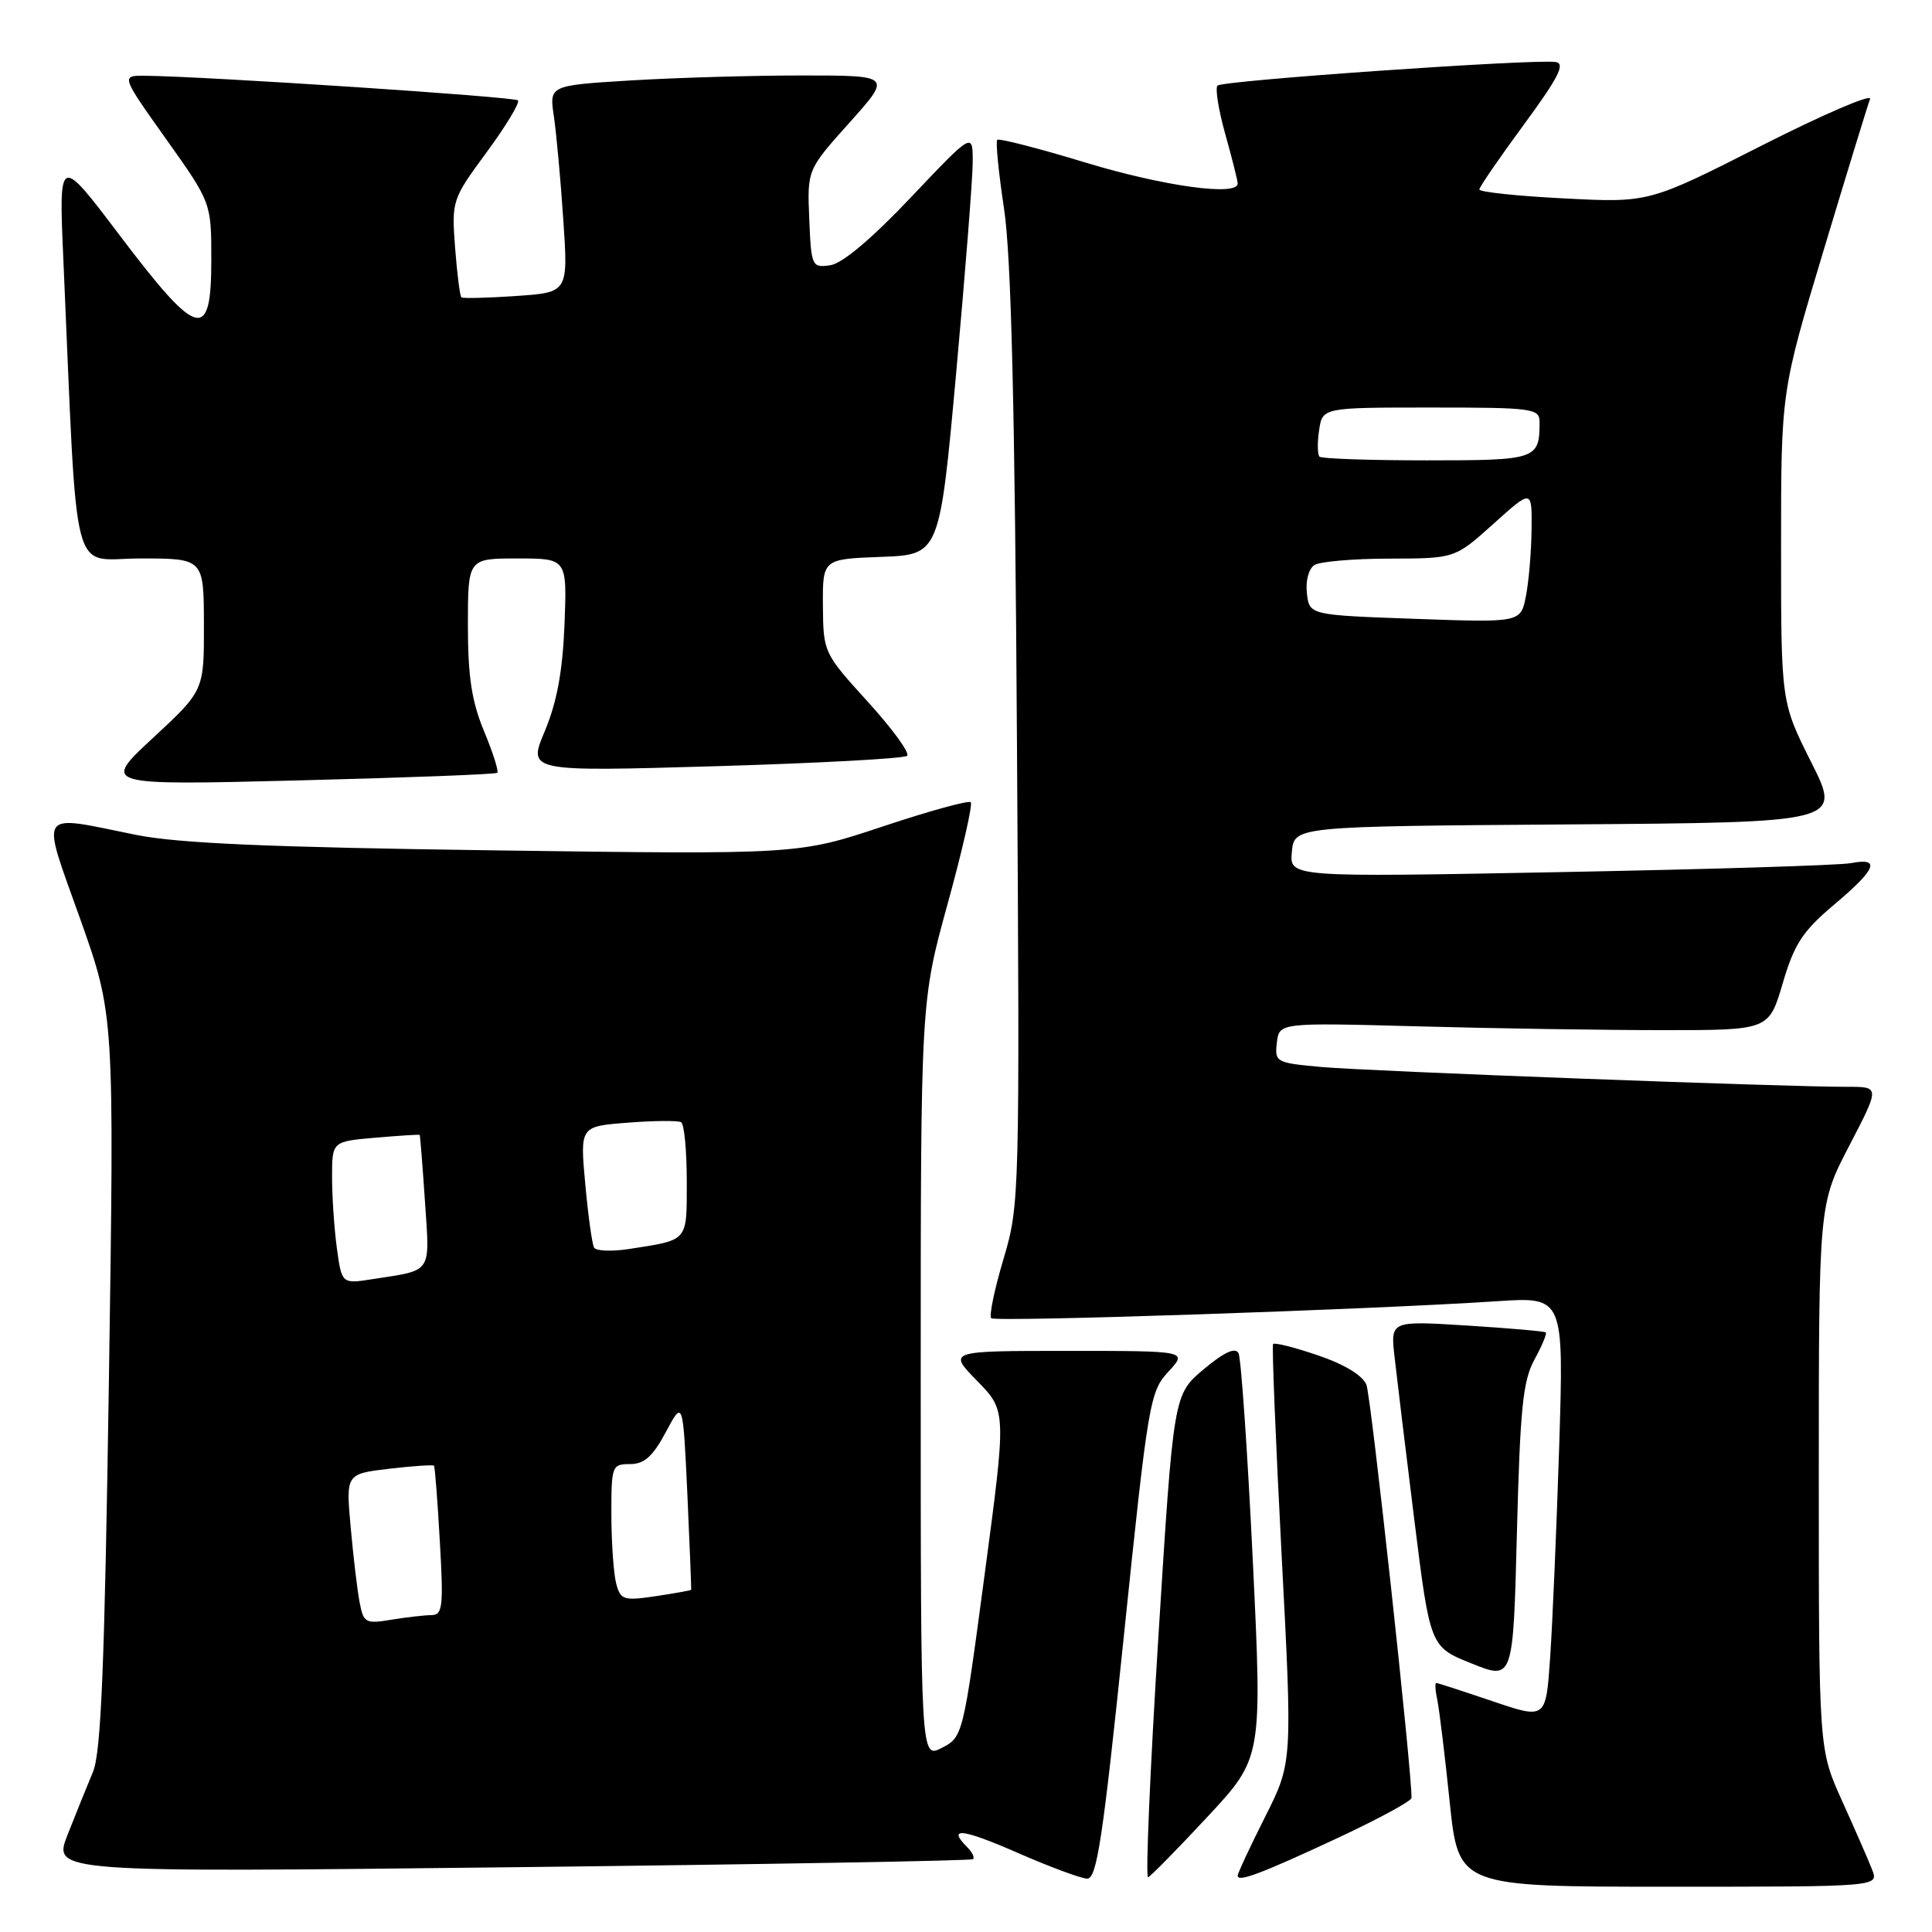 <?xml version="1.0" encoding="UTF-8" standalone="no"?>
<!DOCTYPE svg PUBLIC "-//W3C//DTD SVG 1.1//EN" "http://www.w3.org/Graphics/SVG/1.1/DTD/svg11.dtd" >
<svg xmlns="http://www.w3.org/2000/svg" xmlns:xlink="http://www.w3.org/1999/xlink" version="1.1" viewBox="0 0 256 256">
 <g >
 <path fill="currentColor"
d=" M 248.07 247.75 C 247.59 246.51 245.80 242.42 244.10 238.66 C 241.00 231.81 241.00 231.81 241.00 195.69 C 241.00 159.57 241.00 159.57 245.05 151.79 C 249.10 144.00 249.10 144.00 244.80 144.01 C 236.72 144.03 181.51 141.95 175.19 141.39 C 169.07 140.84 168.89 140.75 169.19 138.17 C 169.50 135.50 169.50 135.50 188.00 136.00 C 198.18 136.28 212.77 136.50 220.44 136.50 C 234.39 136.50 234.39 136.50 236.22 130.29 C 237.75 125.08 238.85 123.40 243.02 119.88 C 248.64 115.15 249.26 113.60 245.25 114.37 C 243.74 114.66 226.38 115.19 206.68 115.56 C 170.86 116.24 170.86 116.24 171.18 112.87 C 171.50 109.50 171.50 109.50 207.75 109.24 C 244.01 108.98 244.01 108.98 240.00 101.01 C 236.00 93.04 236.00 93.04 236.00 72.47 C 236.00 51.90 236.00 51.90 241.63 33.20 C 244.72 22.92 247.50 13.88 247.79 13.12 C 248.08 12.36 241.61 15.14 233.41 19.30 C 218.50 26.87 218.50 26.87 207.25 26.29 C 201.06 25.98 196.01 25.44 196.02 25.11 C 196.03 24.77 198.69 20.90 201.93 16.50 C 206.48 10.31 207.44 8.44 206.16 8.22 C 203.51 7.78 162.00 10.66 161.33 11.34 C 160.99 11.67 161.46 14.57 162.36 17.79 C 163.26 21.00 164.00 23.94 164.00 24.32 C 164.00 26.03 154.23 24.69 143.90 21.56 C 137.66 19.66 132.37 18.30 132.14 18.53 C 131.91 18.75 132.32 22.89 133.05 27.72 C 133.99 34.01 134.48 53.91 134.75 98.00 C 135.13 158.73 135.11 159.59 132.97 166.82 C 131.77 170.84 131.04 174.37 131.34 174.67 C 131.87 175.20 181.31 173.54 198.36 172.42 C 207.22 171.83 207.22 171.83 206.60 191.67 C 206.25 202.57 205.71 215.17 205.40 219.66 C 204.84 227.82 204.84 227.82 197.74 225.41 C 193.84 224.09 190.49 223.00 190.31 223.00 C 190.12 223.00 190.18 224.01 190.45 225.25 C 190.71 226.49 191.45 232.56 192.09 238.75 C 193.26 250.00 193.26 250.00 221.10 250.00 C 248.95 250.00 248.95 250.00 248.07 247.75 Z  M 148.92 216.75 C 152.13 185.76 152.36 184.39 154.82 181.75 C 157.37 179.00 157.37 179.00 141.48 179.00 C 125.59 179.00 125.59 179.00 129.48 182.98 C 133.36 186.95 133.36 186.95 130.48 208.55 C 127.62 230.01 127.58 230.16 124.80 231.60 C 122.00 233.05 122.00 233.05 122.00 182.87 C 122.00 132.70 122.00 132.70 125.57 119.75 C 127.53 112.63 128.91 106.58 128.63 106.30 C 128.35 106.02 123.10 107.47 116.97 109.51 C 105.81 113.23 105.81 113.23 65.65 112.68 C 35.61 112.27 23.61 111.75 18.00 110.62 C 4.79 107.95 5.39 107.05 10.62 121.75 C 15.15 134.50 15.15 134.50 14.43 182.98 C 13.86 220.73 13.40 232.20 12.32 234.78 C 11.56 236.61 10.04 240.35 8.96 243.10 C 6.99 248.11 6.99 248.11 67.74 247.42 C 101.16 247.04 128.69 246.56 128.93 246.35 C 129.17 246.14 128.83 245.43 128.18 244.78 C 125.47 242.07 127.44 242.28 134.75 245.47 C 139.01 247.34 143.19 248.89 144.04 248.93 C 145.33 248.99 146.12 243.78 148.92 216.75 Z  M 160.01 240.72 C 167.26 232.93 167.26 232.93 166.00 206.72 C 165.30 192.30 164.45 179.96 164.11 179.30 C 163.68 178.49 162.20 179.17 159.49 181.44 C 155.50 184.79 155.50 184.79 153.49 216.90 C 152.39 234.56 151.77 248.89 152.13 248.75 C 152.48 248.61 156.03 245.00 160.01 240.72 Z  M 177.49 243.43 C 182.72 240.98 187.01 238.65 187.03 238.24 C 187.13 235.12 181.68 185.07 181.06 183.50 C 180.56 182.25 178.17 180.79 174.63 179.59 C 171.53 178.53 168.86 177.86 168.69 178.09 C 168.52 178.31 169.03 190.88 169.82 206.02 C 171.26 233.54 171.26 233.54 167.63 240.75 C 165.63 244.71 164.00 248.22 164.00 248.54 C 164.00 249.45 167.15 248.26 177.49 243.43 Z  M 203.32 180.16 C 204.33 178.32 205.00 176.69 204.82 176.55 C 204.65 176.40 199.94 175.99 194.37 175.64 C 184.25 175.01 184.25 175.01 184.78 179.75 C 185.07 182.36 186.25 192.09 187.40 201.36 C 189.50 218.22 189.50 218.22 195.00 220.42 C 200.50 222.63 200.50 222.63 201.00 203.06 C 201.42 186.66 201.79 182.96 203.32 180.16 Z  M 65.89 102.40 C 66.11 102.21 65.32 99.73 64.14 96.89 C 62.50 92.94 62.00 89.66 62.00 82.87 C 62.00 74.00 62.00 74.00 68.57 74.00 C 75.14 74.00 75.14 74.00 74.80 82.75 C 74.55 88.96 73.79 93.06 72.19 96.87 C 69.93 102.25 69.93 102.25 94.72 101.53 C 108.35 101.13 119.82 100.51 120.20 100.15 C 120.59 99.79 118.25 96.57 115.00 93.00 C 109.14 86.55 109.09 86.45 109.04 80.29 C 109.00 74.08 109.00 74.08 116.75 73.79 C 124.50 73.50 124.50 73.50 126.69 49.50 C 127.89 36.30 128.88 23.70 128.89 21.50 C 128.90 17.50 128.90 17.50 120.70 26.15 C 115.49 31.65 111.59 34.94 110.00 35.15 C 107.58 35.49 107.49 35.30 107.23 29.00 C 106.96 22.50 106.96 22.50 112.56 16.25 C 118.16 10.00 118.16 10.00 106.24 10.00 C 99.68 10.00 89.47 10.30 83.55 10.66 C 72.78 11.32 72.78 11.32 73.39 15.41 C 73.72 17.66 74.29 23.83 74.64 29.12 C 75.29 38.75 75.29 38.75 68.39 39.22 C 64.60 39.48 61.34 39.56 61.14 39.40 C 60.94 39.24 60.57 36.27 60.30 32.81 C 59.84 26.58 59.89 26.42 64.49 20.16 C 67.06 16.67 68.92 13.58 68.63 13.30 C 68.16 12.82 27.23 10.12 19.26 10.04 C 16.02 10.00 16.02 10.00 22.01 18.43 C 28.00 26.86 28.00 26.86 28.00 34.43 C 28.00 45.37 26.25 44.91 15.91 31.25 C 7.78 20.50 7.78 20.50 8.40 34.50 C 10.33 78.27 9.23 74.00 18.61 74.00 C 27.00 74.00 27.00 74.00 27.02 82.75 C 27.04 91.50 27.04 91.50 20.27 97.78 C 13.50 104.06 13.50 104.06 39.50 103.41 C 53.80 103.05 65.68 102.60 65.89 102.40 Z  M 187.50 82.00 C 173.50 81.50 173.50 81.50 173.17 78.61 C 172.98 76.97 173.41 75.35 174.17 74.87 C 174.90 74.41 179.39 74.02 184.14 74.02 C 192.78 74.00 192.78 74.00 197.89 69.41 C 203.00 64.81 203.00 64.81 202.94 70.16 C 202.91 73.10 202.57 77.08 202.19 79.00 C 201.50 82.50 201.50 82.50 187.50 82.00 Z  M 174.84 60.51 C 174.57 60.23 174.54 58.66 174.79 57.01 C 175.23 54.00 175.23 54.00 189.61 54.00 C 203.13 54.00 204.00 54.12 204.00 55.92 C 204.00 60.88 203.64 61.00 189.06 61.00 C 181.51 61.00 175.11 60.78 174.84 60.51 Z  M 47.66 212.36 C 47.35 210.79 46.82 206.30 46.47 202.40 C 45.83 195.30 45.83 195.30 51.55 194.62 C 54.71 194.25 57.38 194.07 57.51 194.22 C 57.63 194.38 57.98 198.89 58.28 204.25 C 58.78 212.91 58.65 214.00 57.17 214.01 C 56.25 214.02 53.86 214.29 51.85 214.62 C 48.45 215.19 48.17 215.04 47.66 212.36 Z  M 81.65 209.84 C 81.31 208.55 81.02 204.46 81.01 200.75 C 81.00 194.23 81.08 194.00 83.48 194.00 C 85.37 194.00 86.50 193.00 88.23 189.75 C 90.50 185.50 90.50 185.50 91.08 198.00 C 91.39 204.88 91.62 210.57 91.58 210.66 C 91.53 210.74 89.43 211.12 86.89 211.50 C 82.63 212.13 82.23 212.01 81.65 209.84 Z  M 44.64 165.42 C 44.29 162.84 44.00 158.59 44.00 155.98 C 44.00 151.25 44.00 151.25 49.75 150.75 C 52.91 150.48 55.55 150.31 55.61 150.38 C 55.67 150.44 55.99 154.41 56.31 159.20 C 56.96 168.87 57.37 168.25 49.39 169.49 C 45.29 170.13 45.29 170.13 44.64 165.42 Z  M 78.72 165.32 C 78.46 164.87 77.93 161.07 77.55 156.88 C 76.85 149.25 76.85 149.25 83.18 148.76 C 86.65 148.49 89.84 148.46 90.25 148.70 C 90.66 148.93 91.00 152.44 91.00 156.49 C 91.00 164.61 91.30 164.26 83.35 165.50 C 81.07 165.85 78.99 165.77 78.72 165.32 Z "/>
</g>
</svg>